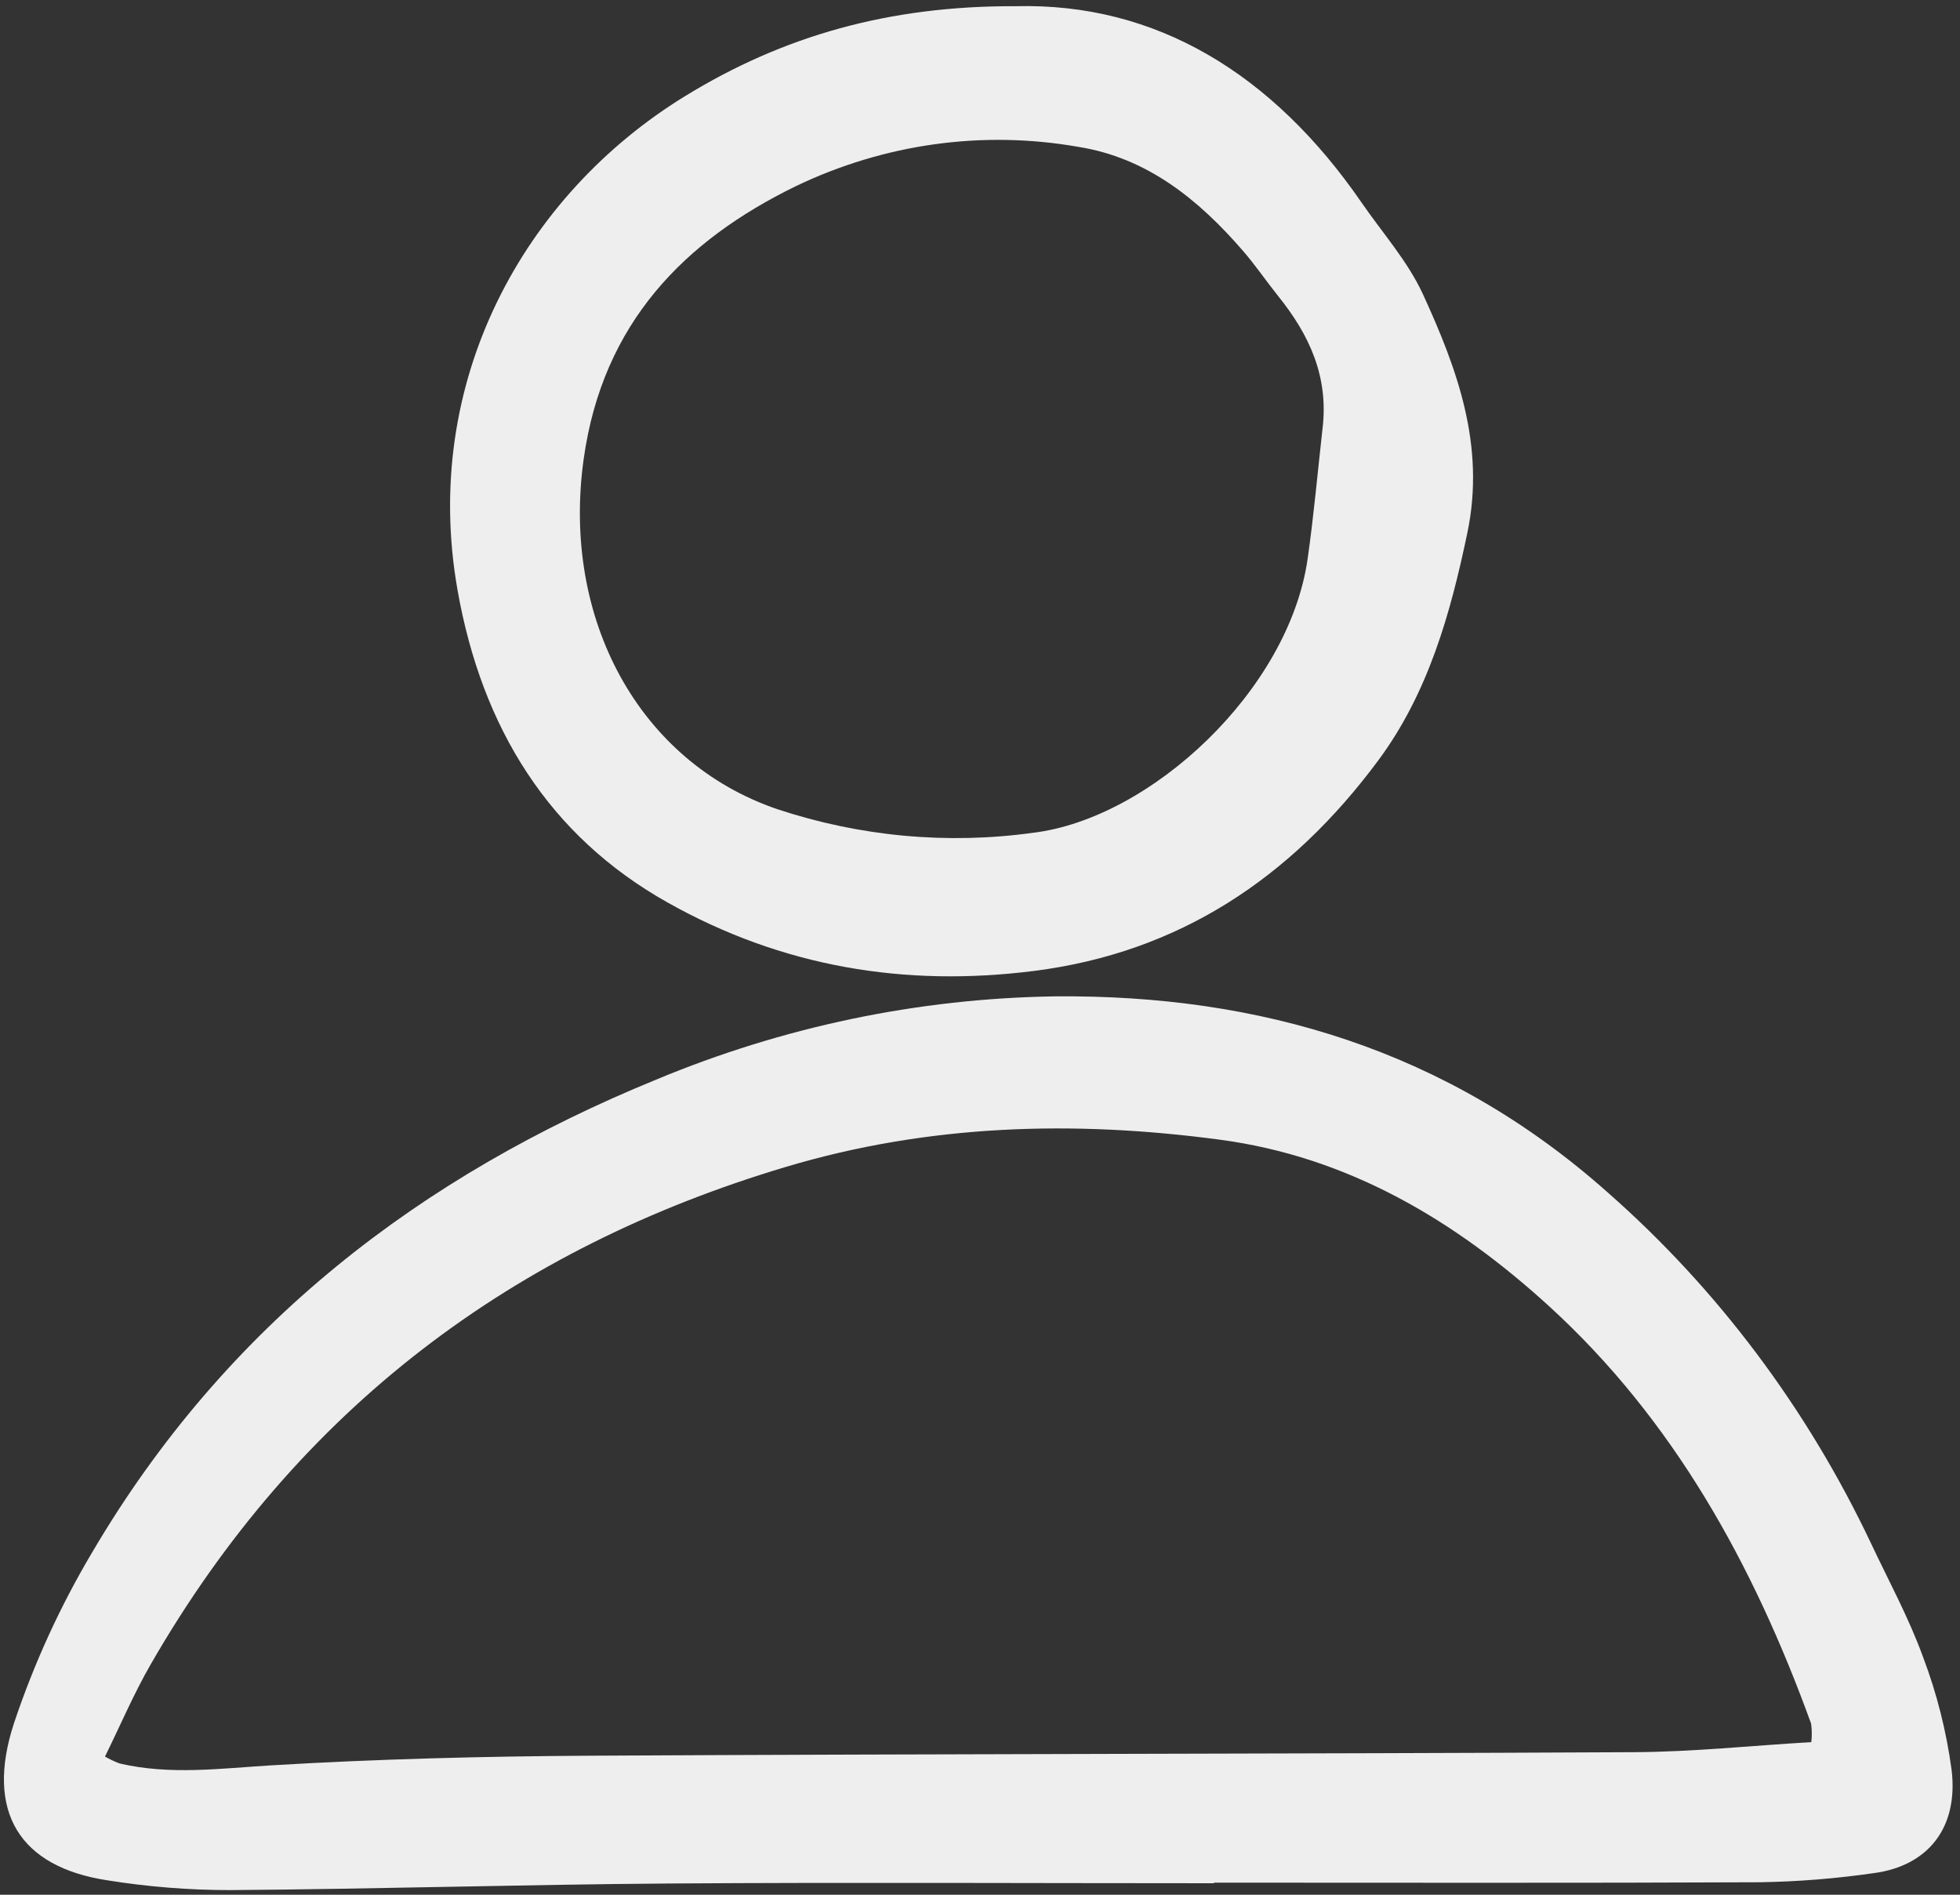 <svg width="30" height="29" viewBox="0 0 30 29" fill="none" xmlns="http://www.w3.org/2000/svg">
<rect x="0" y="0" width="30" height="29" fill="#333333" stroke="none"/>
<path d="M18.582 28.824C15.799 28.824 13.016 28.809 10.233 28.828C7.996 28.844 5.76 28.913 3.522 28.929C2.893 28.929 2.265 28.879 1.642 28.779C0.302 28.575 -0.232 27.732 0.215 26.372C0.52 25.461 0.919 24.589 1.404 23.771C3.461 20.267 6.453 17.992 10.039 16.526C11.985 15.714 14.055 15.281 16.146 15.25C19.273 15.221 22.152 16.064 24.61 18.253C26.288 19.728 27.66 21.556 28.638 23.622C28.91 24.199 29.217 24.763 29.435 25.363C29.645 25.917 29.791 26.496 29.871 27.086C29.979 27.971 29.514 28.558 28.682 28.669C28.101 28.753 27.516 28.8 26.93 28.809C24.147 28.822 21.364 28.815 18.582 28.815V28.824ZM27.724 26.664C27.735 26.57 27.734 26.475 27.721 26.381C26.835 23.937 25.61 21.729 23.718 19.999C22.258 18.664 20.621 17.704 18.675 17.444C16.434 17.144 14.213 17.206 12.022 17.862C7.877 19.101 4.57 21.541 2.306 25.475C2.048 25.923 1.843 26.405 1.607 26.885C1.679 26.927 1.754 26.962 1.831 26.991C2.607 27.172 3.38 27.066 4.162 27.019C5.787 26.922 7.417 26.881 9.045 26.872C14.371 26.843 19.697 26.845 25.023 26.818C25.91 26.813 26.795 26.719 27.725 26.664H27.724Z" fill="#EEEEEE"/>
<path d="M15.544 0.095C17.689 0.039 19.48 1.125 20.84 3.1C21.16 3.565 21.547 3.997 21.782 4.508C22.305 5.649 22.738 6.821 22.46 8.153C22.199 9.404 21.858 10.608 21.1 11.633C19.751 13.454 18.031 14.58 15.832 14.86C13.854 15.112 11.972 14.801 10.216 13.812C8.406 12.795 7.377 11.148 7.003 9.031C6.441 5.846 8.011 2.989 10.488 1.47C11.987 0.55 13.606 0.087 15.544 0.095ZM20.242 6.567C20.341 5.764 20.038 5.122 19.569 4.538C19.386 4.31 19.22 4.065 19.03 3.845C18.34 3.046 17.553 2.415 16.507 2.248C15.04 1.99 13.535 2.2 12.18 2.85C10.487 3.676 9.224 4.936 8.933 7.031C8.594 9.475 9.782 11.662 11.895 12.384C13.162 12.804 14.499 12.928 15.814 12.746C17.613 12.528 19.729 10.565 20.015 8.551C20.109 7.892 20.168 7.228 20.242 6.566V6.567Z" fill="#EEEEEE"/>
</svg>
